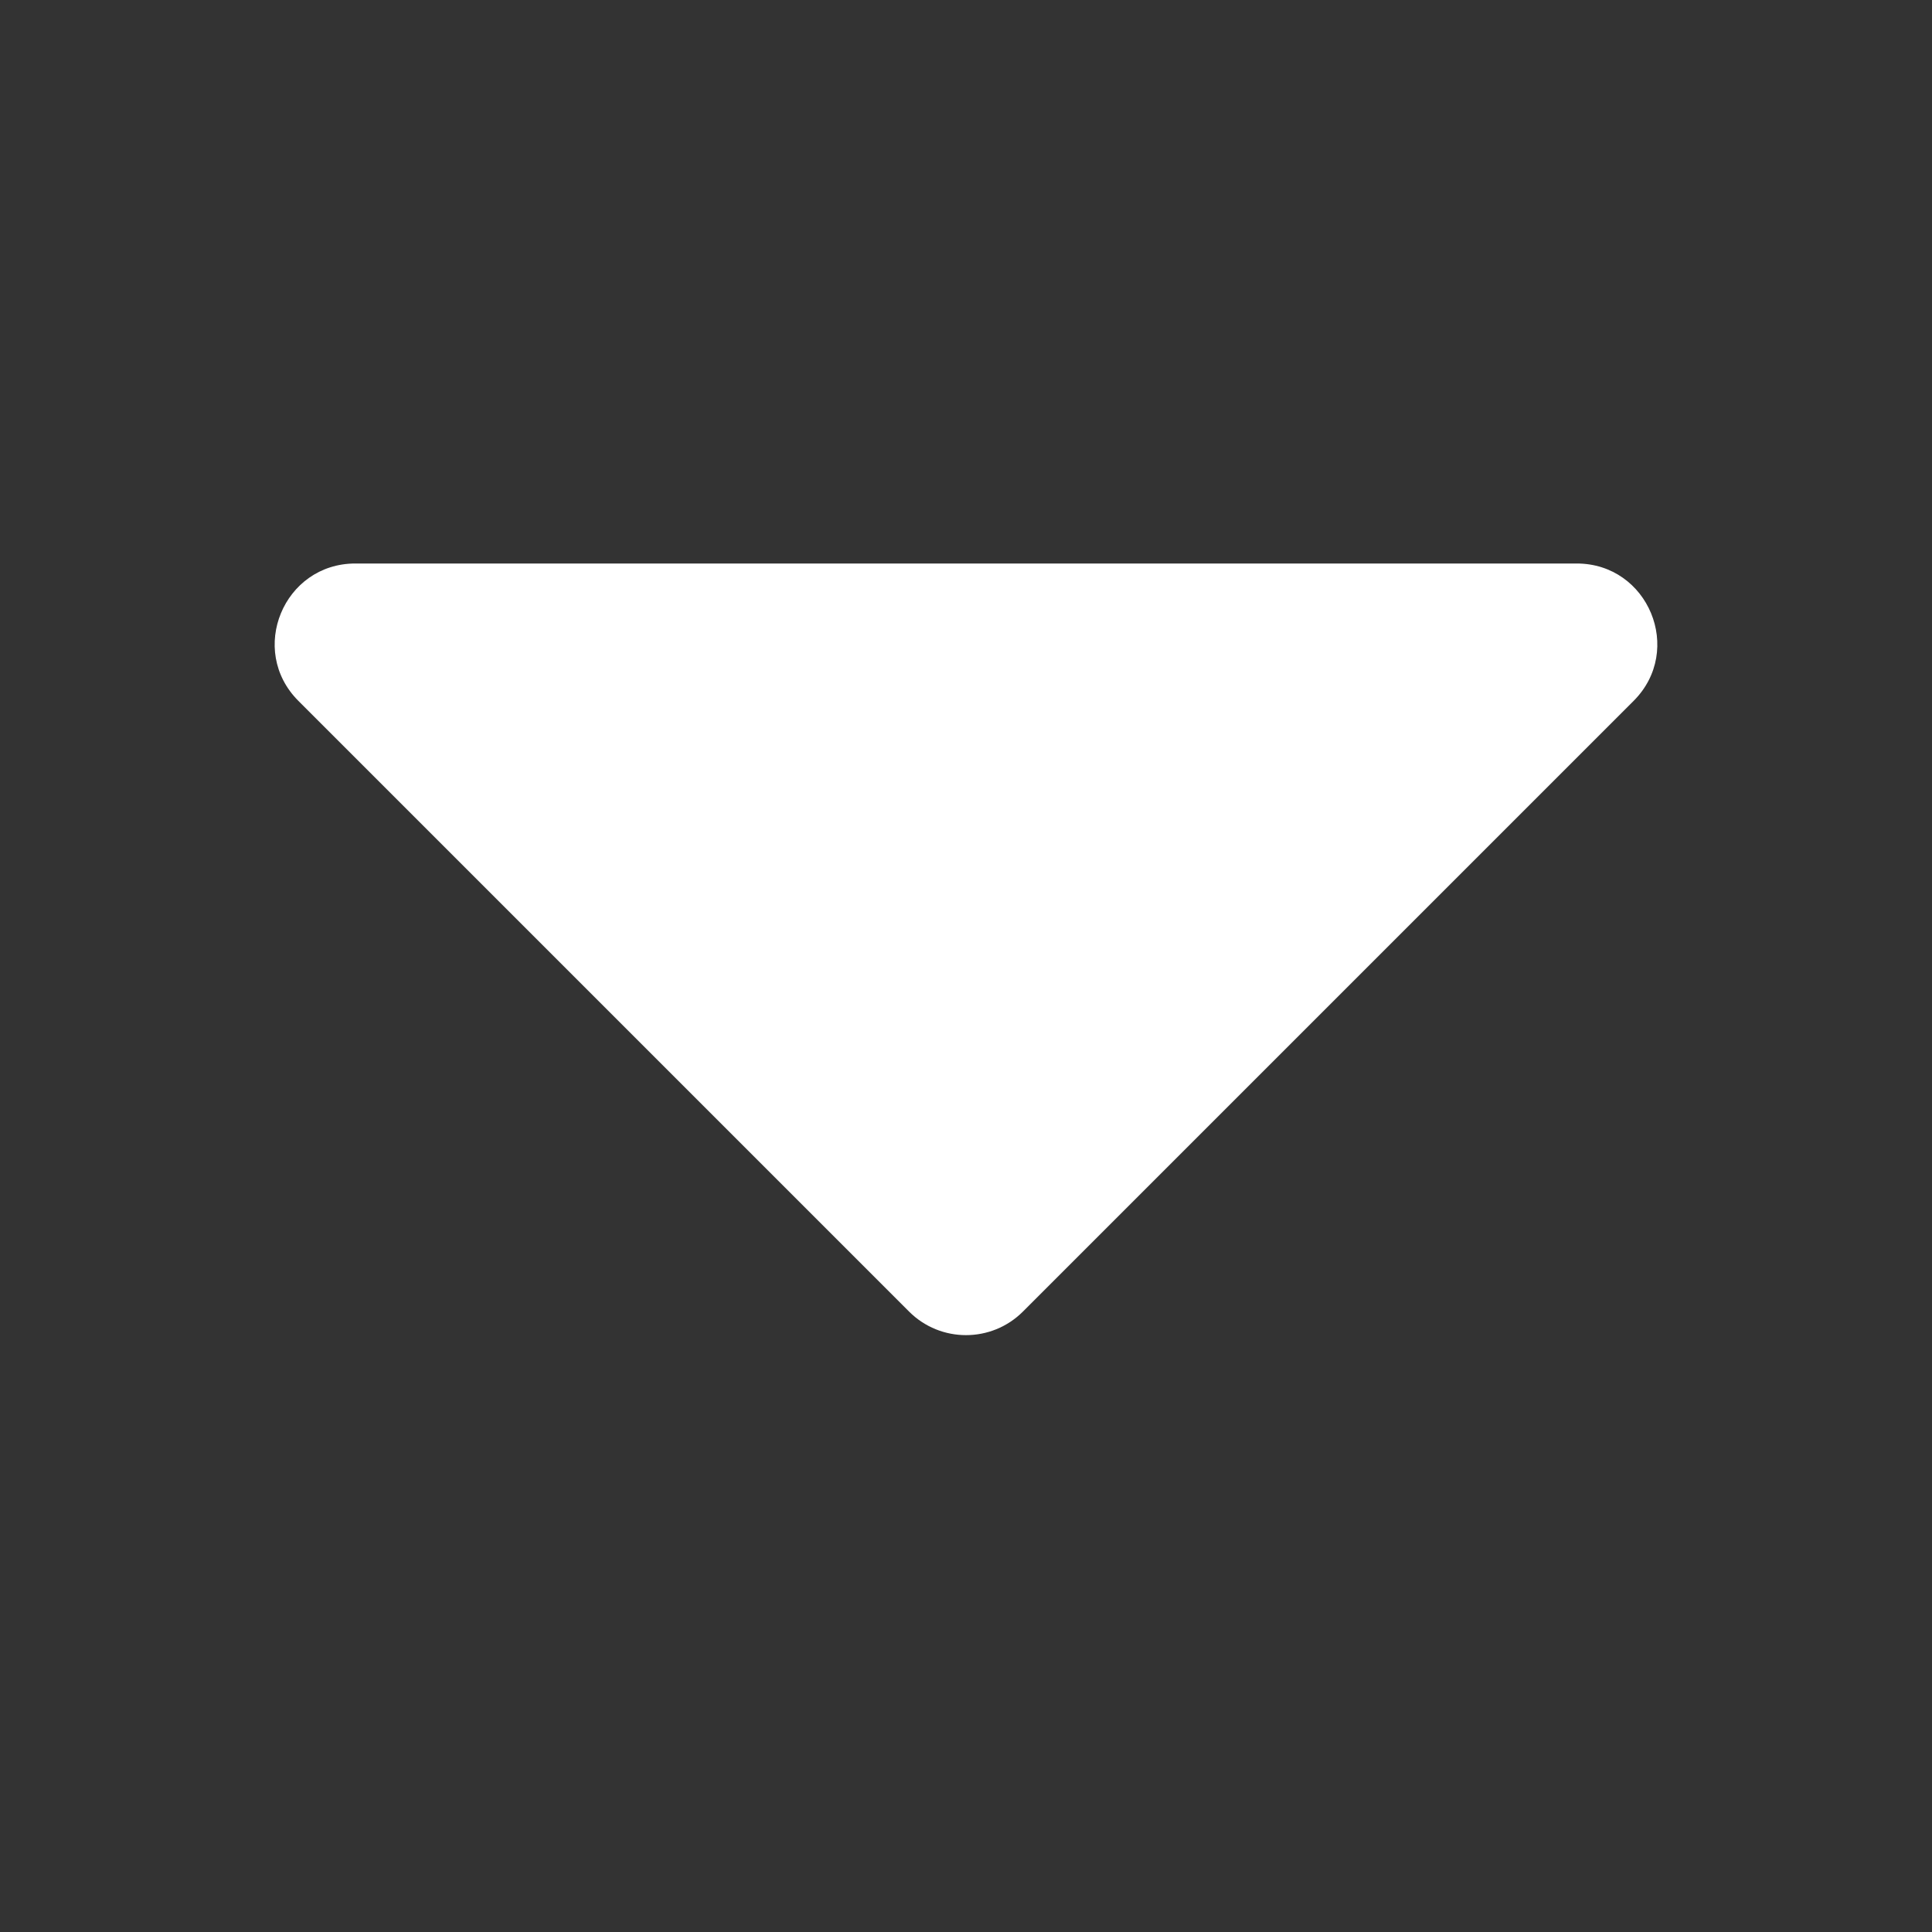 <svg width="24" height="24" viewBox="0 0 24 24" fill="none" xmlns="http://www.w3.org/2000/svg">
<rect x="0" y="0" width="24" height="24" fill="#333333" stroke="none"/>
<path d="M4.414 7C3.523 7 3.077 8.077 3.707 8.707L11.293 16.293C11.683 16.683 12.317 16.683 12.707 16.293L20.293 8.707C20.923 8.077 20.477 7 19.586 7H4.414Z" fill="white"/>
</svg>
